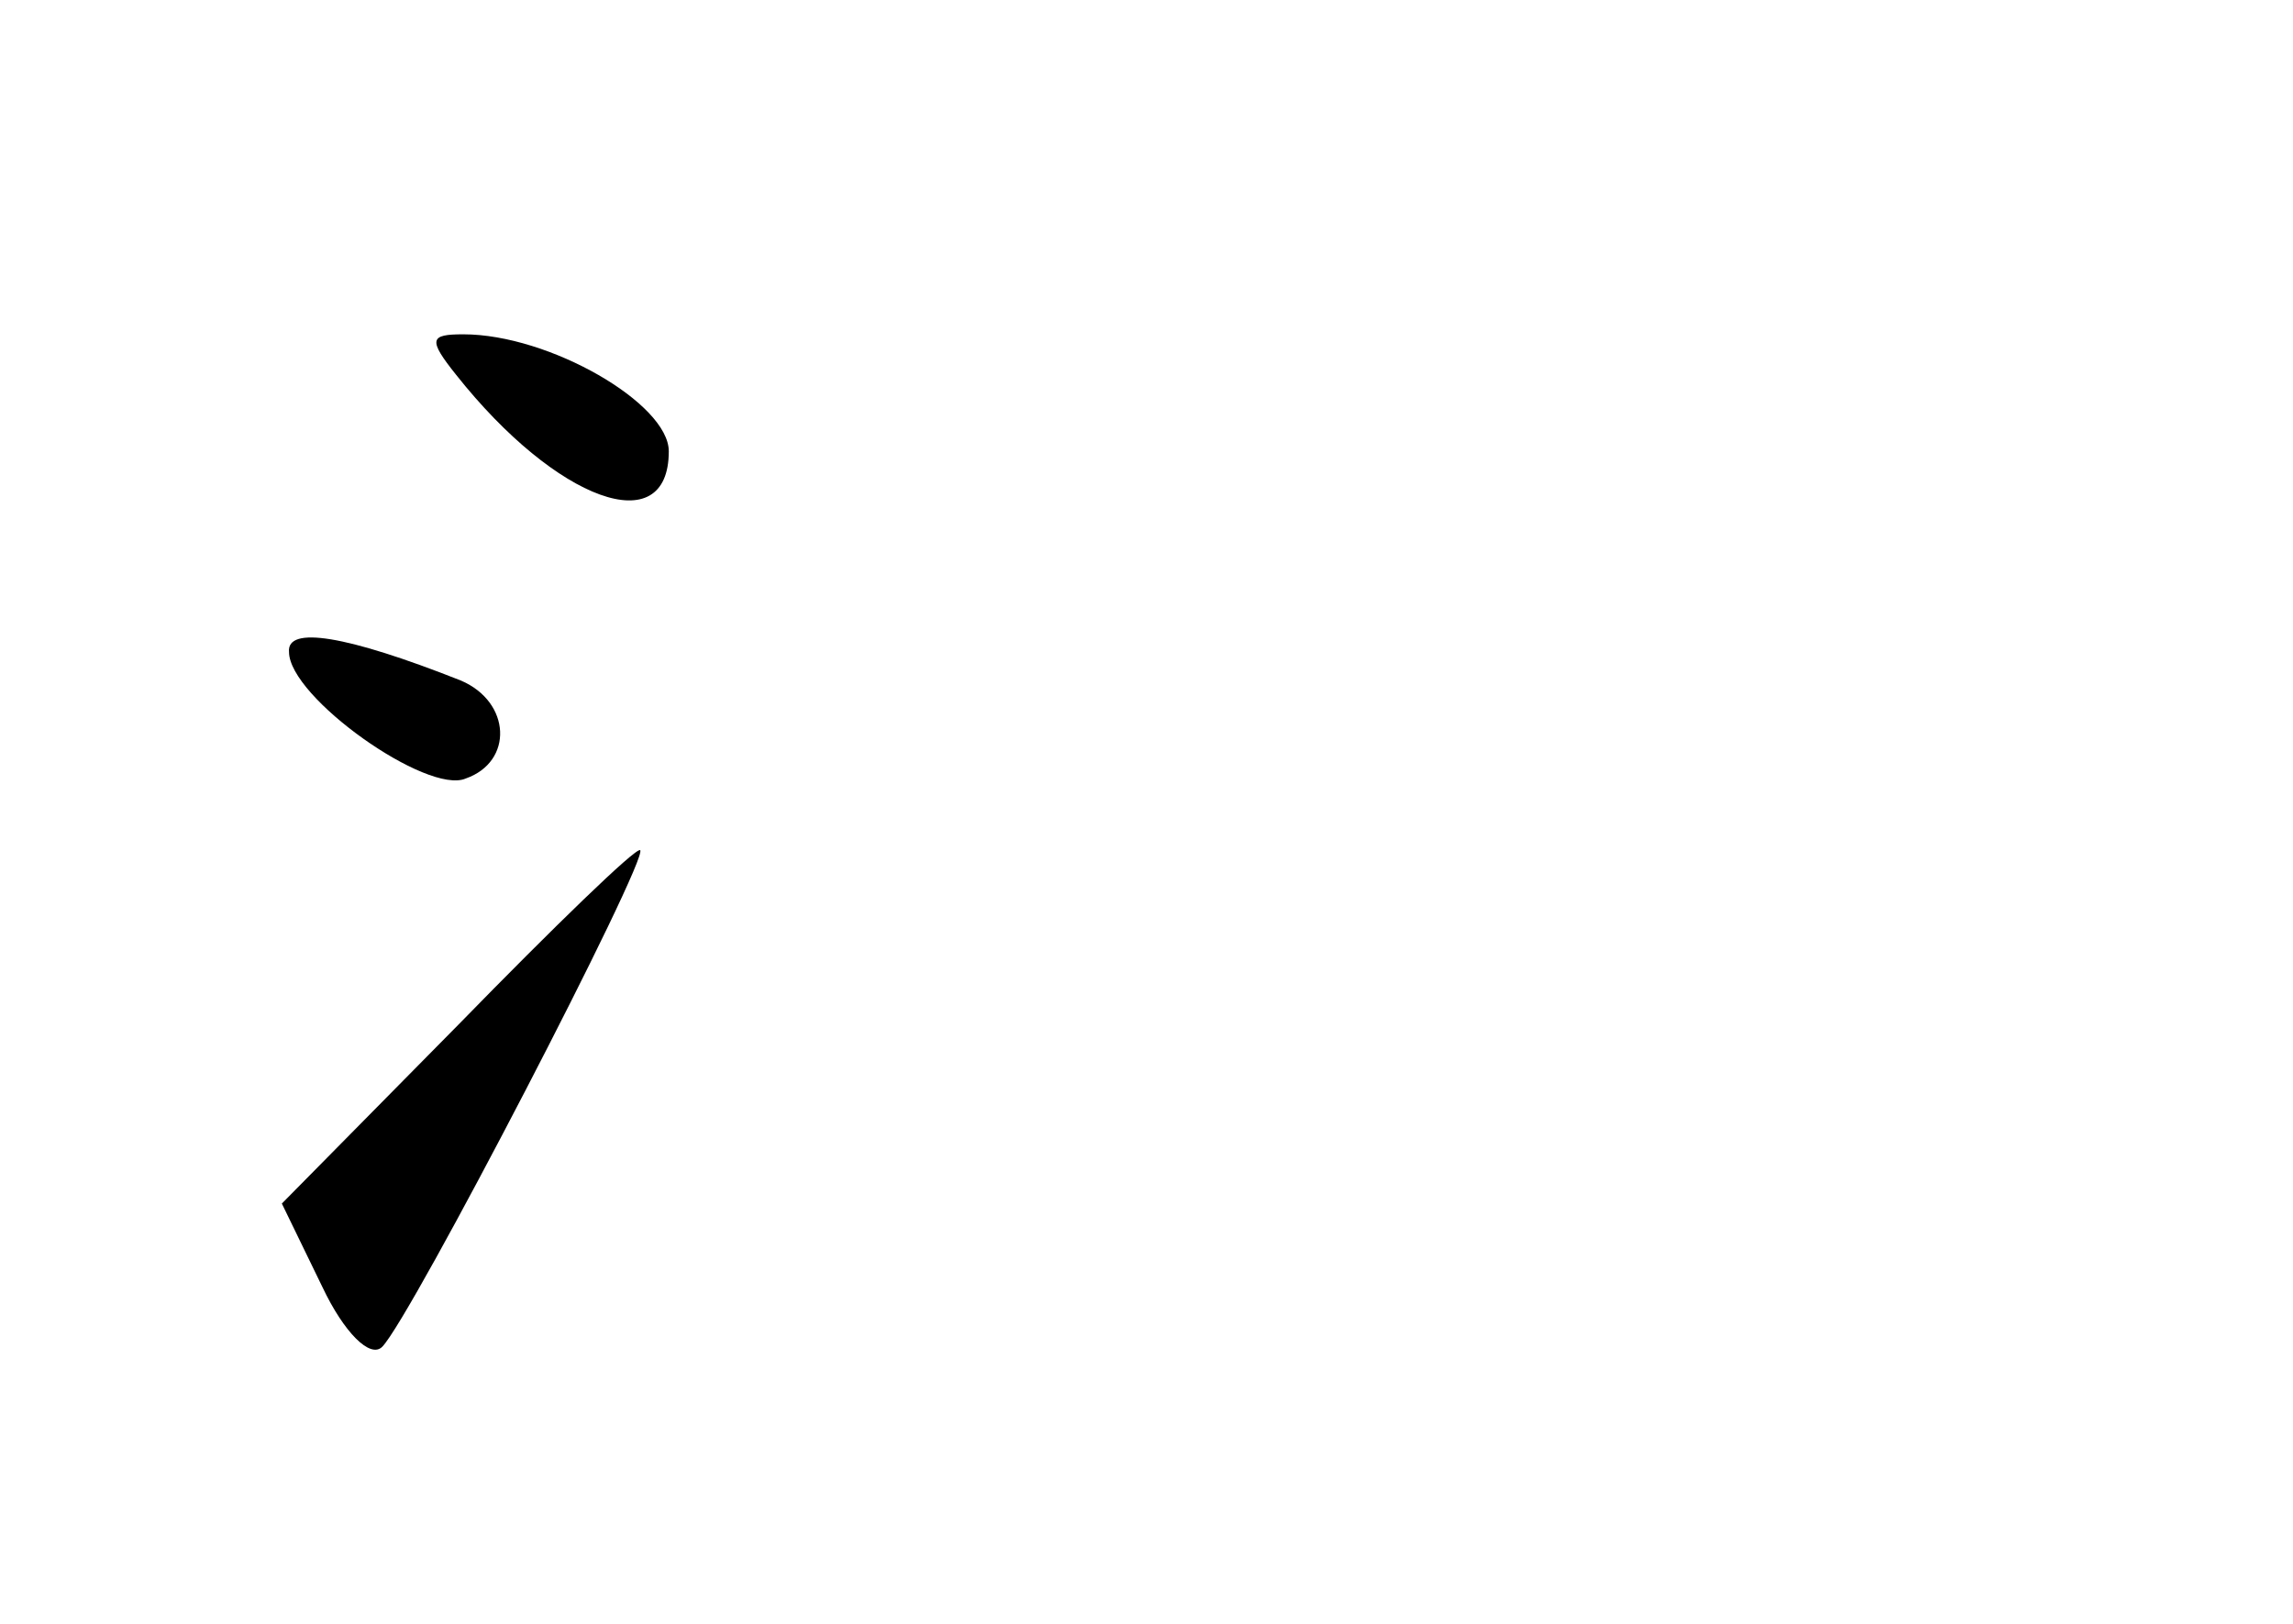 <?xml version="1.0" standalone="no"?>
<!DOCTYPE svg PUBLIC "-//W3C//DTD SVG 20010904//EN"
 "http://www.w3.org/TR/2001/REC-SVG-20010904/DTD/svg10.dtd">
<svg version="1.0" xmlns="http://www.w3.org/2000/svg"
 width="96pt" height="68pt" viewBox="0 0 96 68"
 preserveAspectRatio="xMidYMid meet">
<g transform="translate(0,68) scale(0.1,-0.1)"
fill="#000000" stroke="none">
<path d="M191 523 c42 -53 89 -70 89 -32 0 20 -50 49 -86 49 -14 0 -15 -2 -3
-17z"/>
<path d="M121 407 c0 -19 58 -60 74 -53 20 7 19 32 -2 41 -48 19 -73 23 -72
12z"/>
<path d="M192 251 l-74 -75 17 -35 c9 -19 20 -30 25 -25 12 12 112 205 108
208 -2 1 -36 -32 -76 -73z"/>
</g>
</svg>
